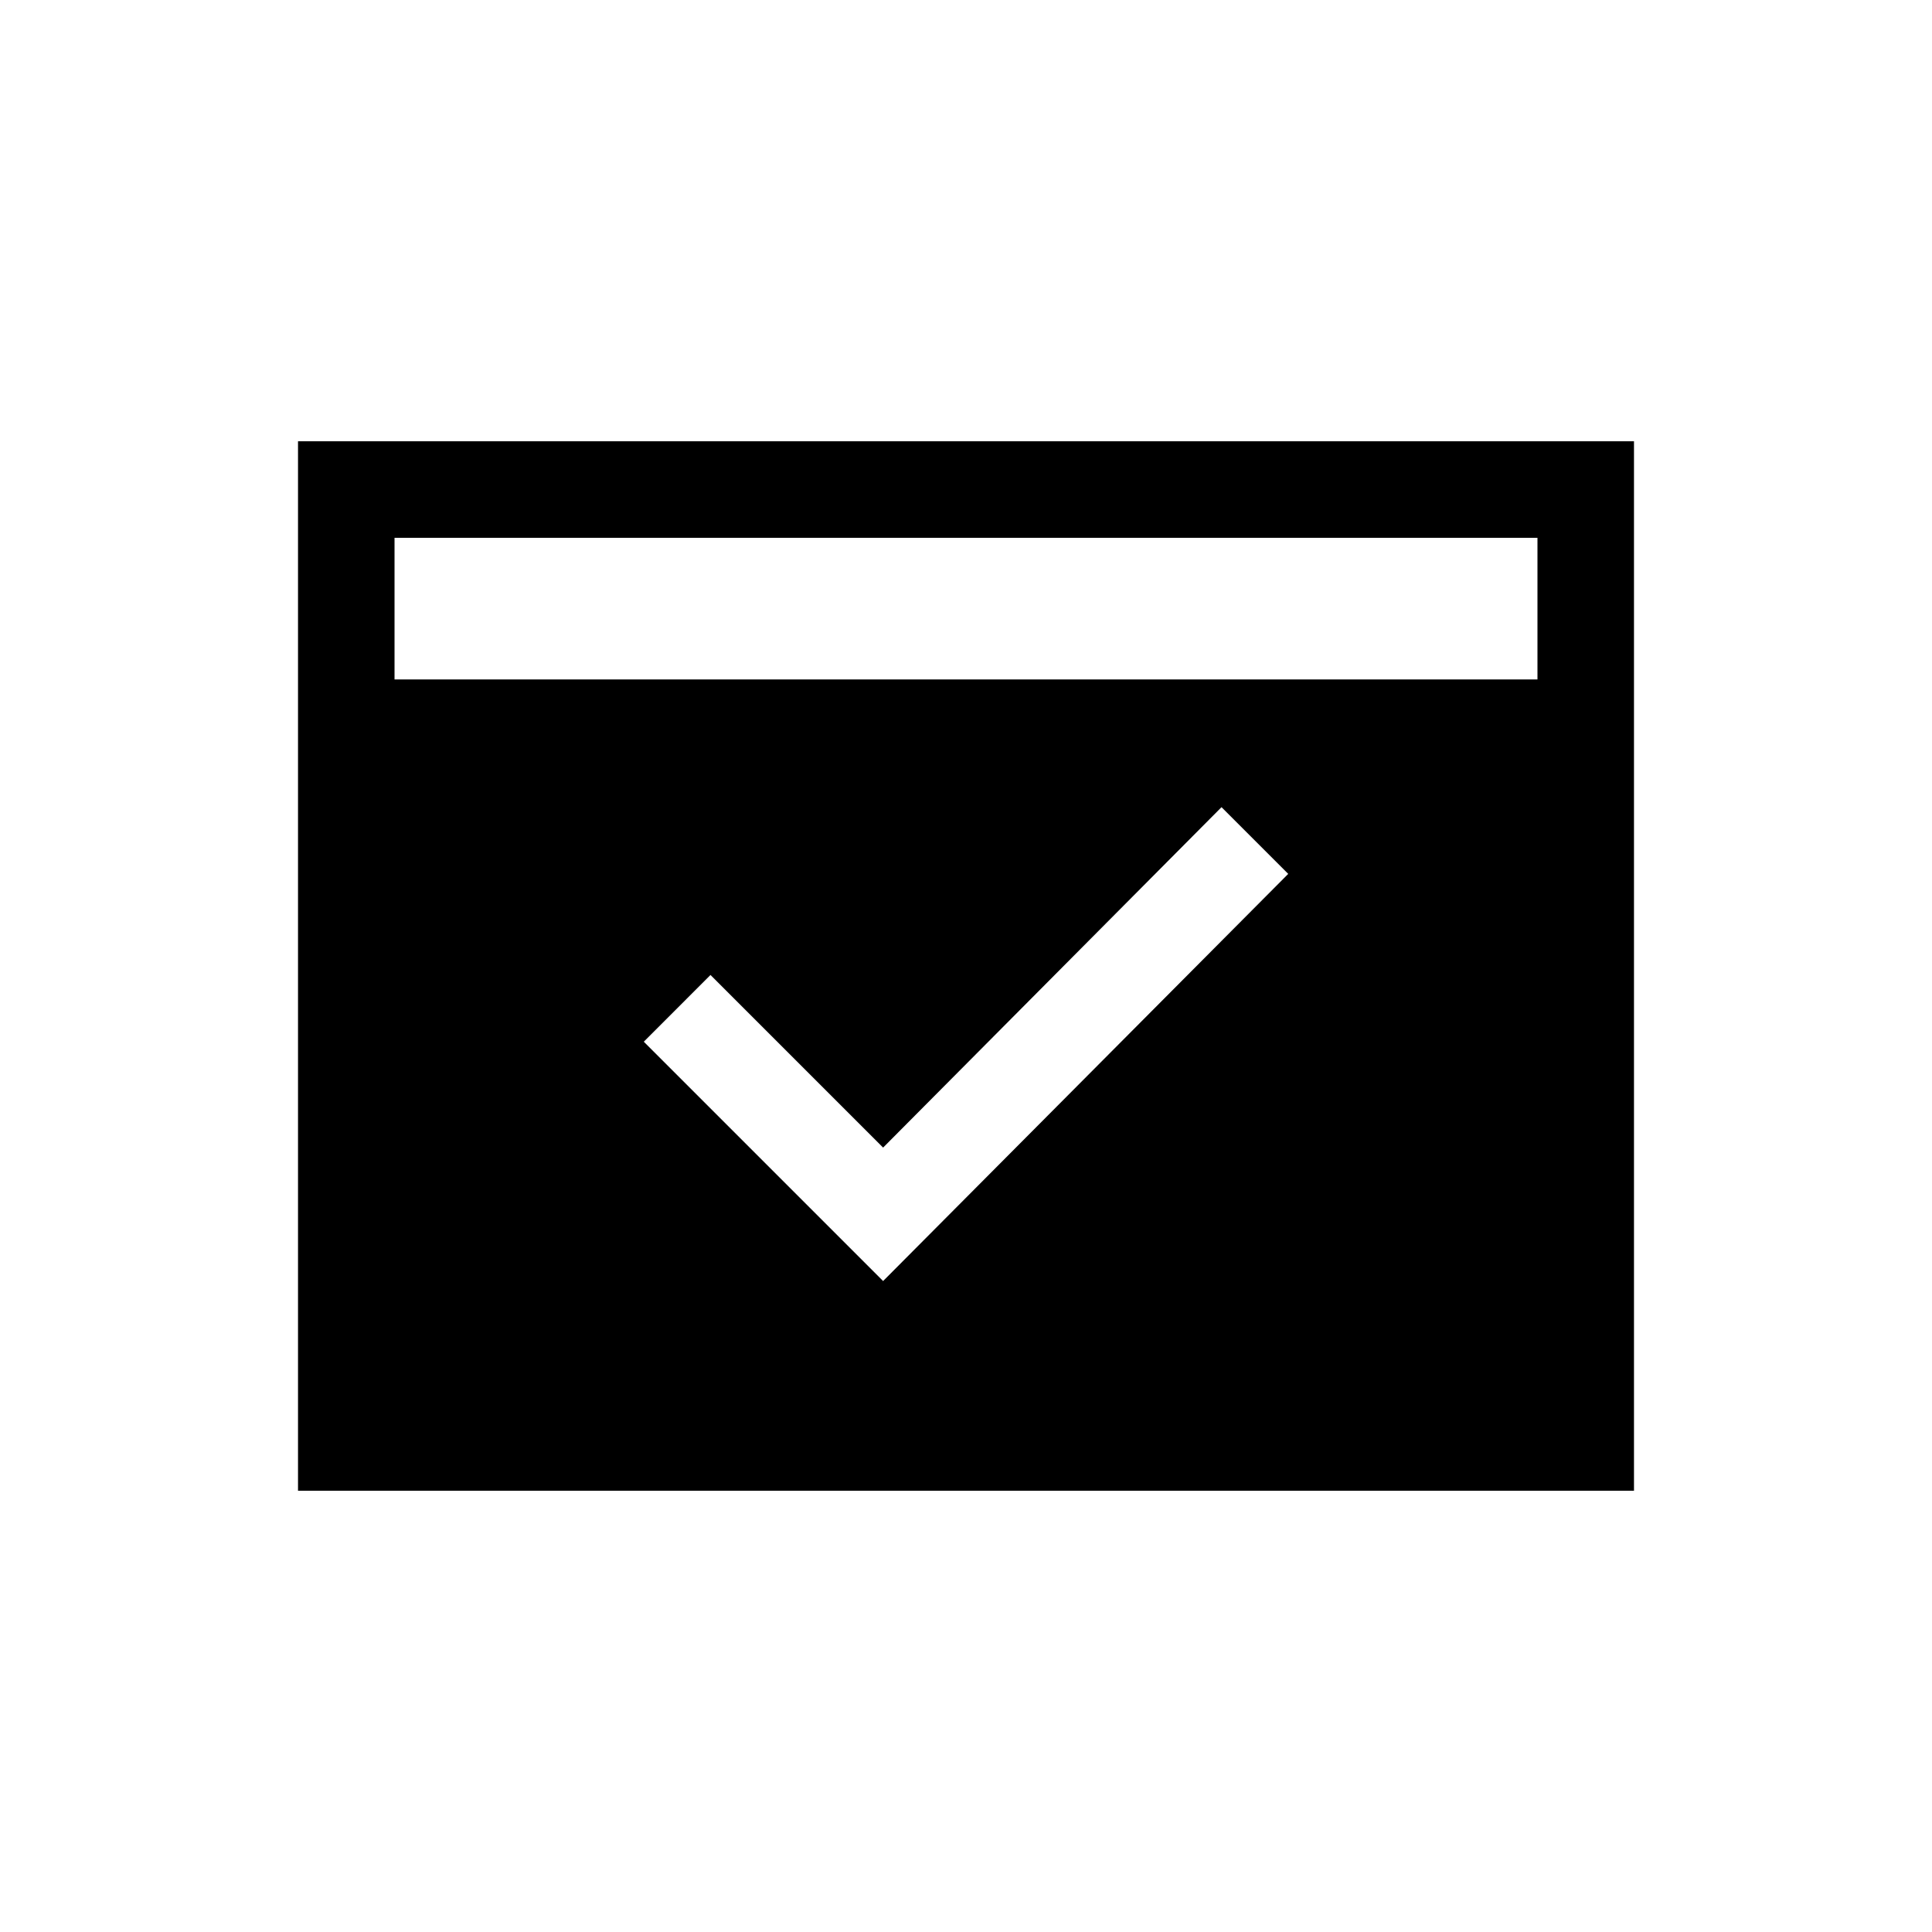 <svg xmlns="http://www.w3.org/2000/svg" height="20" viewBox="0 -960 960 960" width="20"><path d="m438.81-323.46 201.3-202.31-33.15-33.15-168.15 169.15-85.77-85.77-33.15 33.16 118.92 118.92ZM196.04-622.38h567.92v-70.39H196.04v70.39Zm-47.96 403.11v-521.46h663.84v521.46H148.08Z"/></svg>